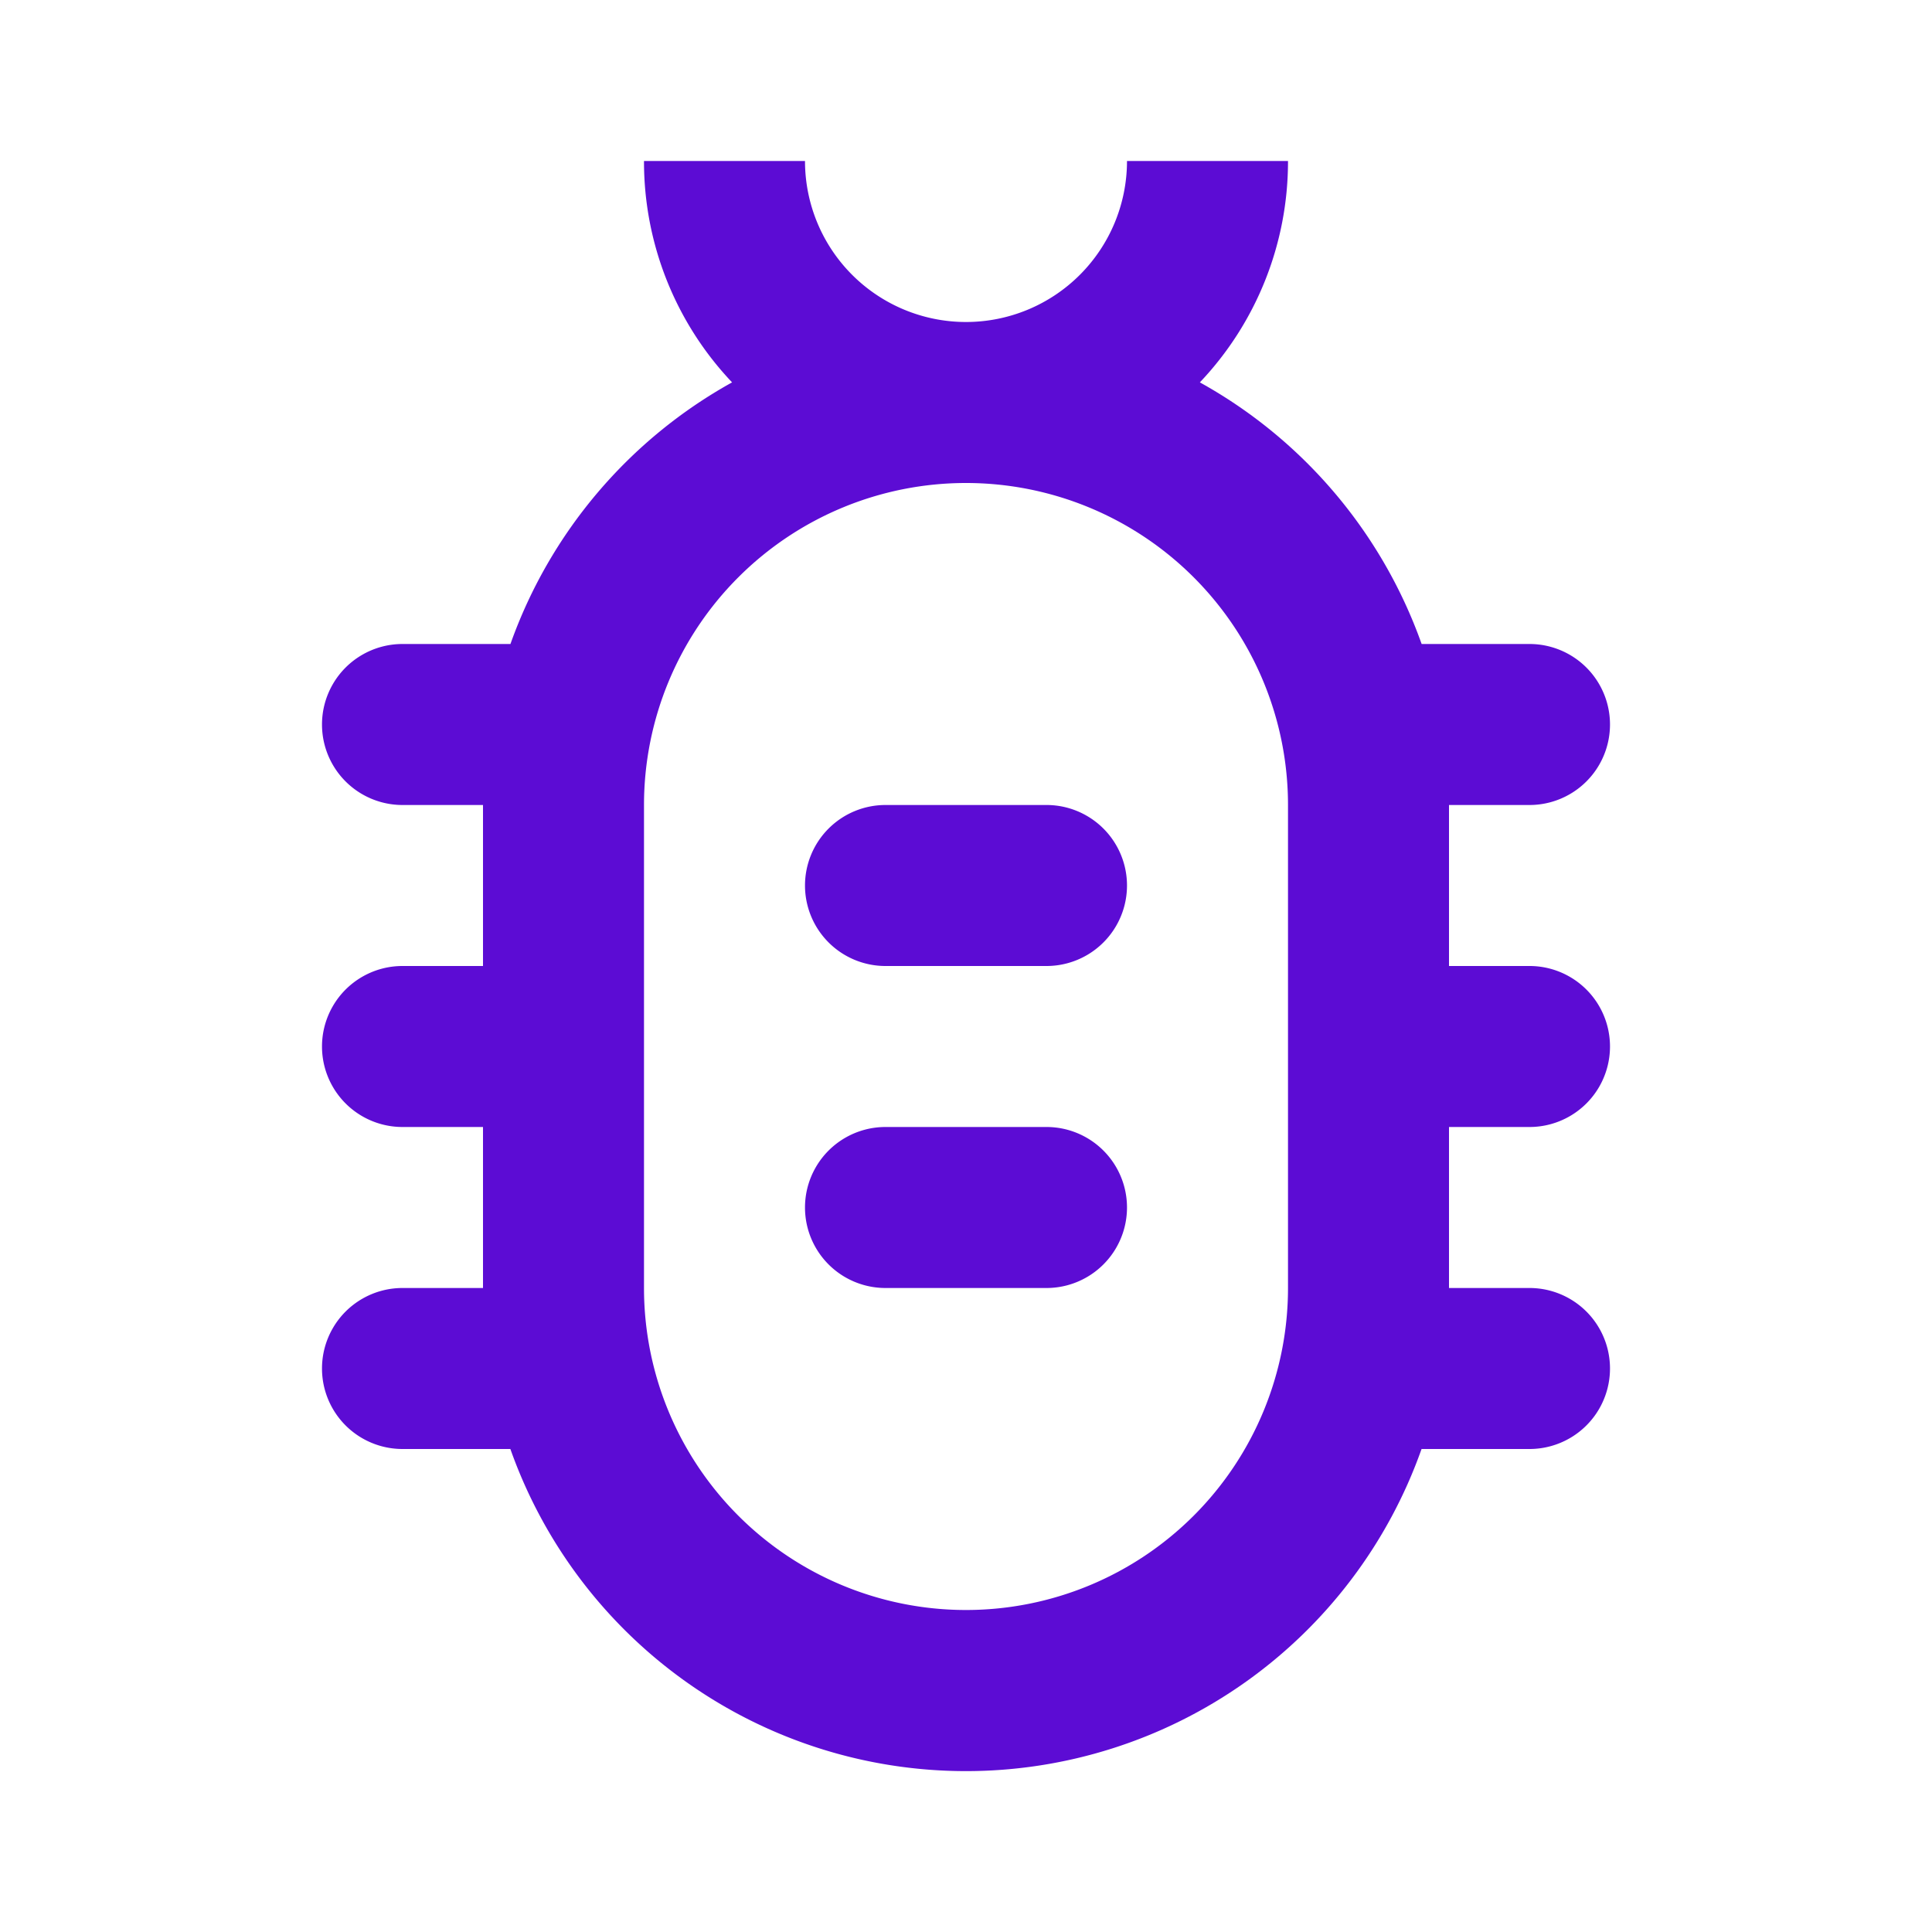 <svg fill="none" viewBox="0 0 24 24" xmlns="http://www.w3.org/2000/svg"><path d="M10 11a1 1 0 0 1 1-1h2a1 1 0 1 1 0 2h-2a1 1 0 0 1-1-1ZM11 14a1 1 0 1 0 0 2h2a1 1 0 1 0 0-2h-2Z" fill="#5c0cd4" class="fill-000000"></path><path clip-rule="evenodd" d="M9.094 4.75A3.986 3.986 0 0 1 8 2h2a2 2 0 1 0 4 0h2a3.986 3.986 0 0 1-1.095 2.75A6.02 6.02 0 0 1 17.66 8H19a1 1 0 1 1 0 2h-1v2h1a1 1 0 1 1 0 2h-1v2h1a1 1 0 1 1 0 2h-1.341A6.003 6.003 0 0 1 6.34 18H5a1 1 0 1 1 0-2h1v-2H5a1 1 0 1 1 0-2h1v-2H5a1 1 0 1 1 0-2h1.341a6.02 6.02 0 0 1 2.753-3.25ZM8 16v-6a4 4 0 1 1 8 0v6a4 4 0 0 1-8 0Z" fill="#5c0cd4" fill-rule="evenodd" class="fill-000000"></path></svg>